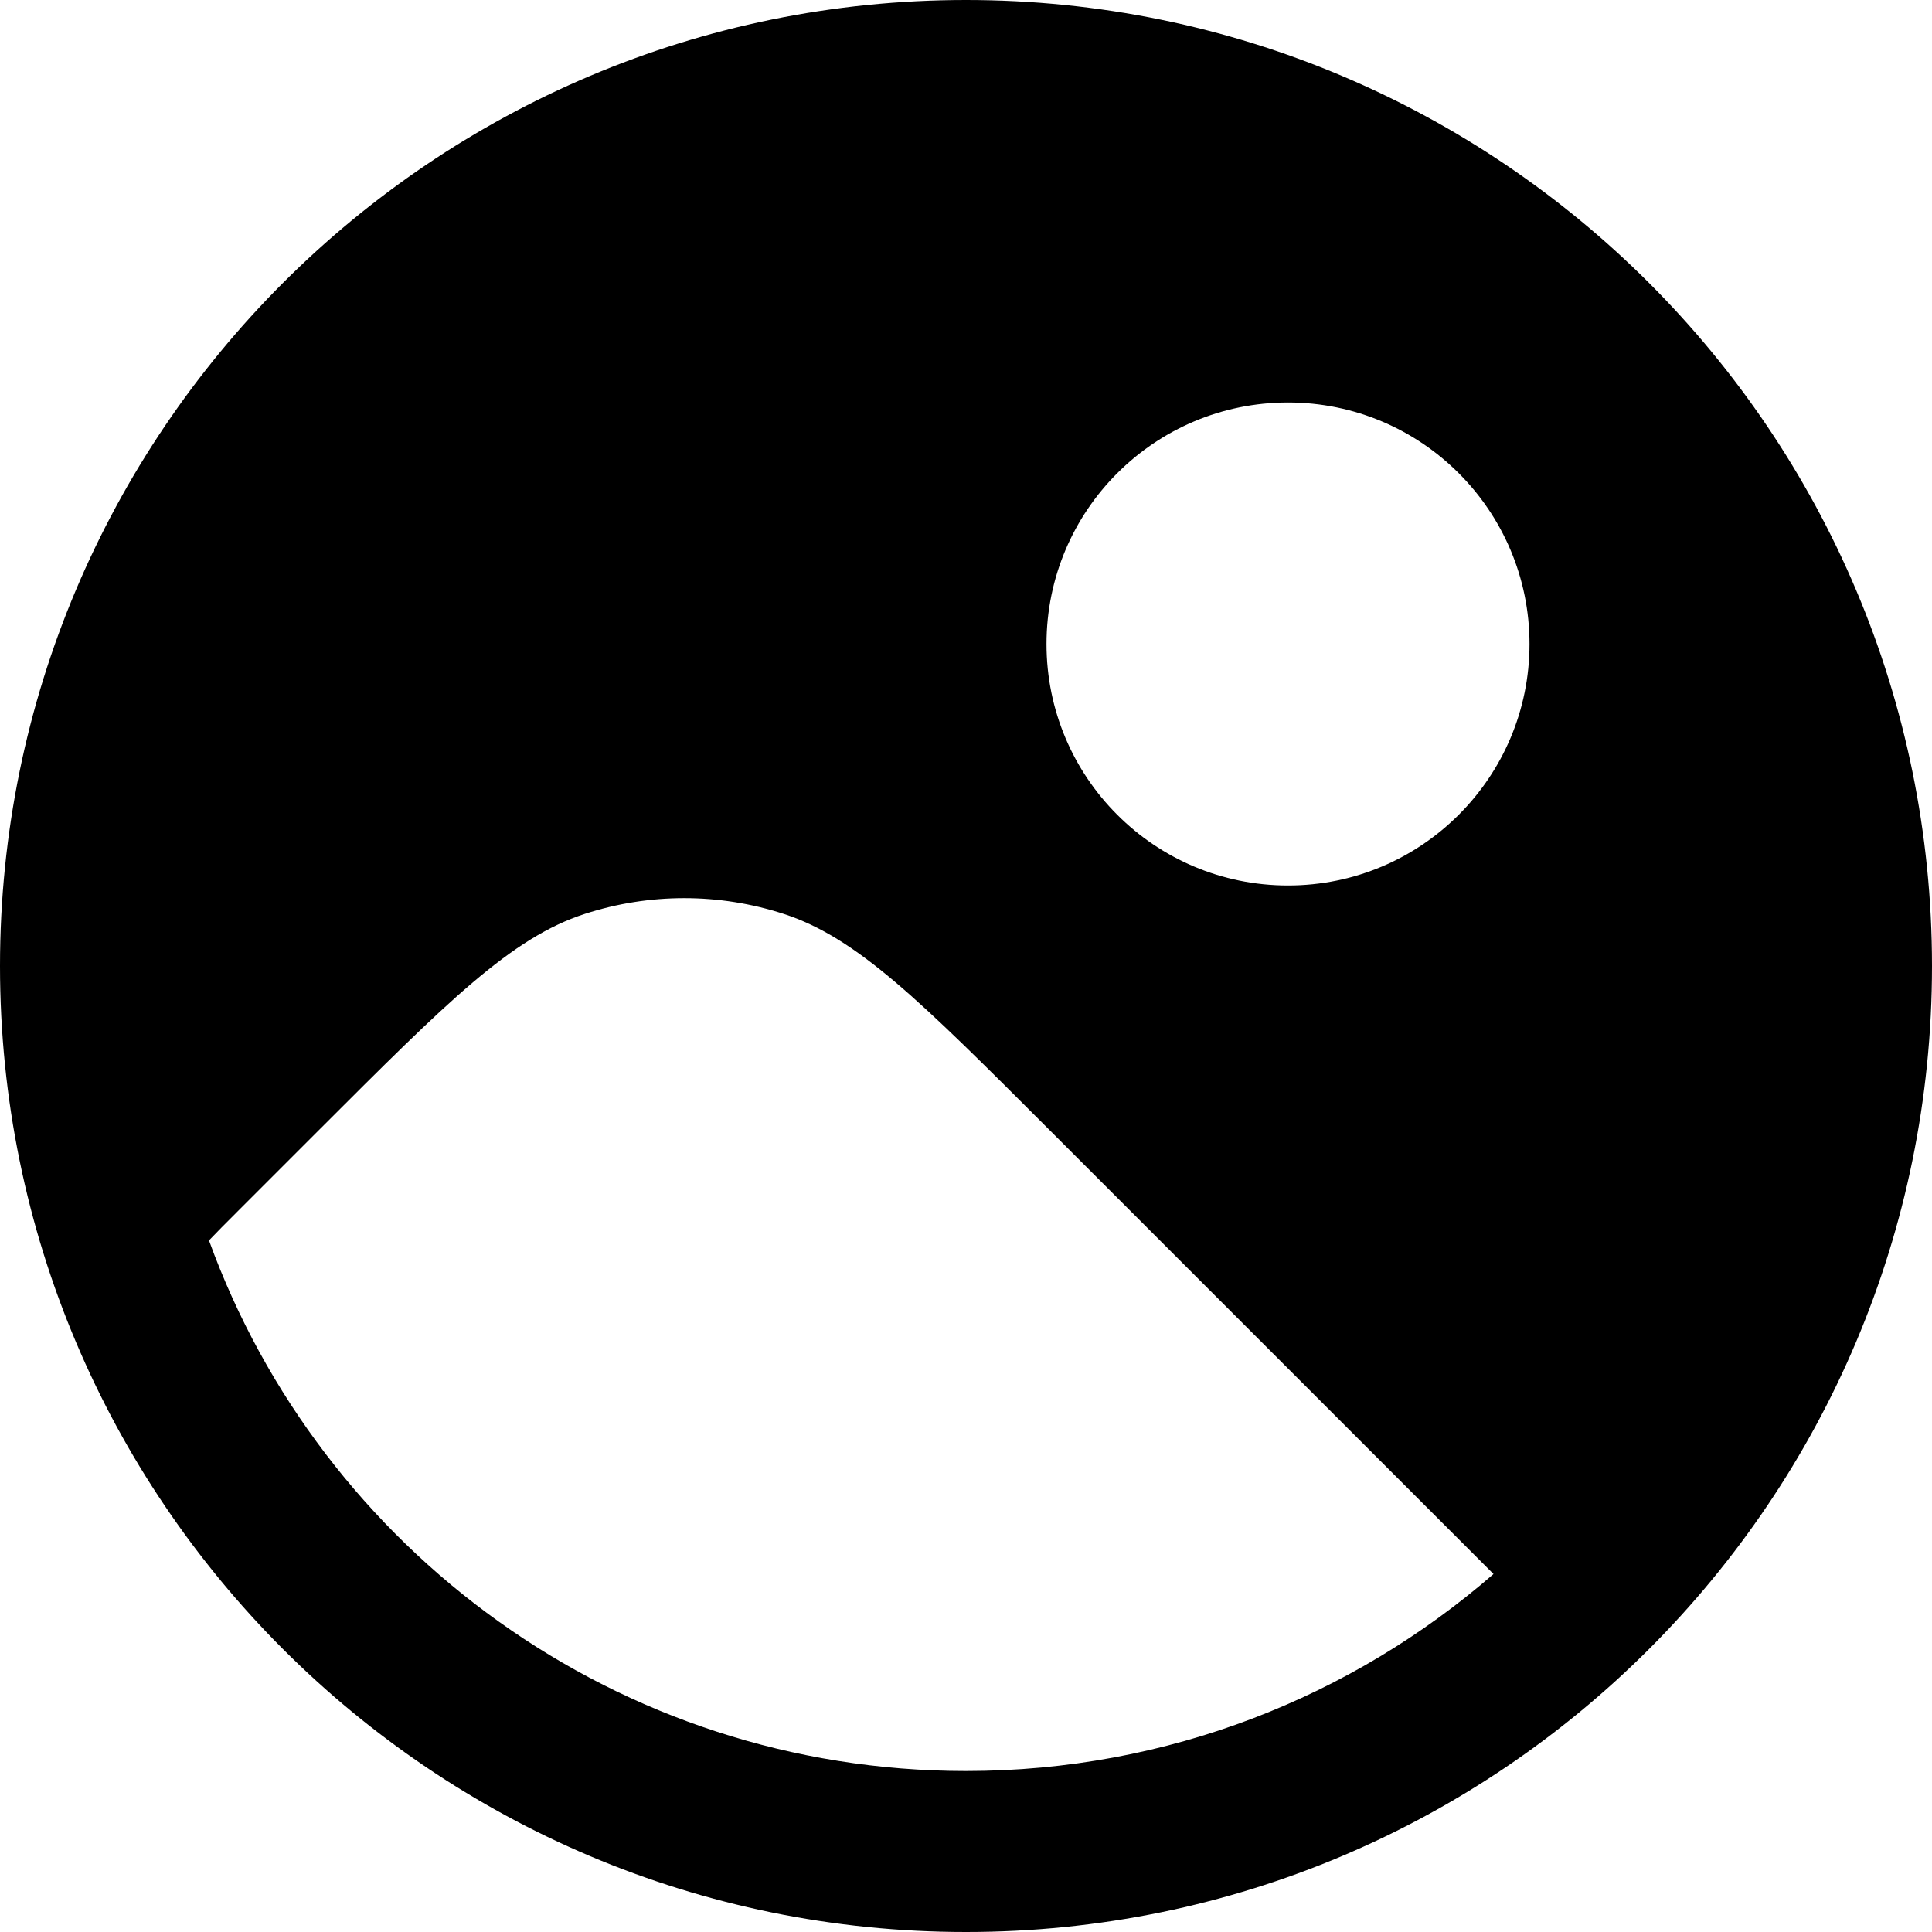 <svg width="24" height="24" viewBox="0 0 24 24" fill="none" xmlns="http://www.w3.org/2000/svg">
<path fill-rule="evenodd" clip-rule="evenodd" d="M0 12C0 18.627 5.373 24 12 24C18.627 24 24 18.627 24 12C24 5.373 18.627 0 12 0C5.373 0 0 5.373 0 12ZM2.596 15.409C3.99 19.253 7.674 22 12 22C14.507 22 16.798 21.078 18.553 19.553L13.025 14.025C11.441 12.441 10.649 11.649 9.736 11.353C8.933 11.092 8.067 11.092 7.264 11.353C6.351 11.649 5.559 12.441 3.975 14.025L2.937 15.063C2.798 15.202 2.687 15.313 2.596 15.409ZM16 11C17.657 11 19 9.657 19 8C19 6.343 17.657 5 16 5C14.343 5 13 6.343 13 8C13 9.657 14.343 11 16 11Z" fill="black"/>
</svg>
